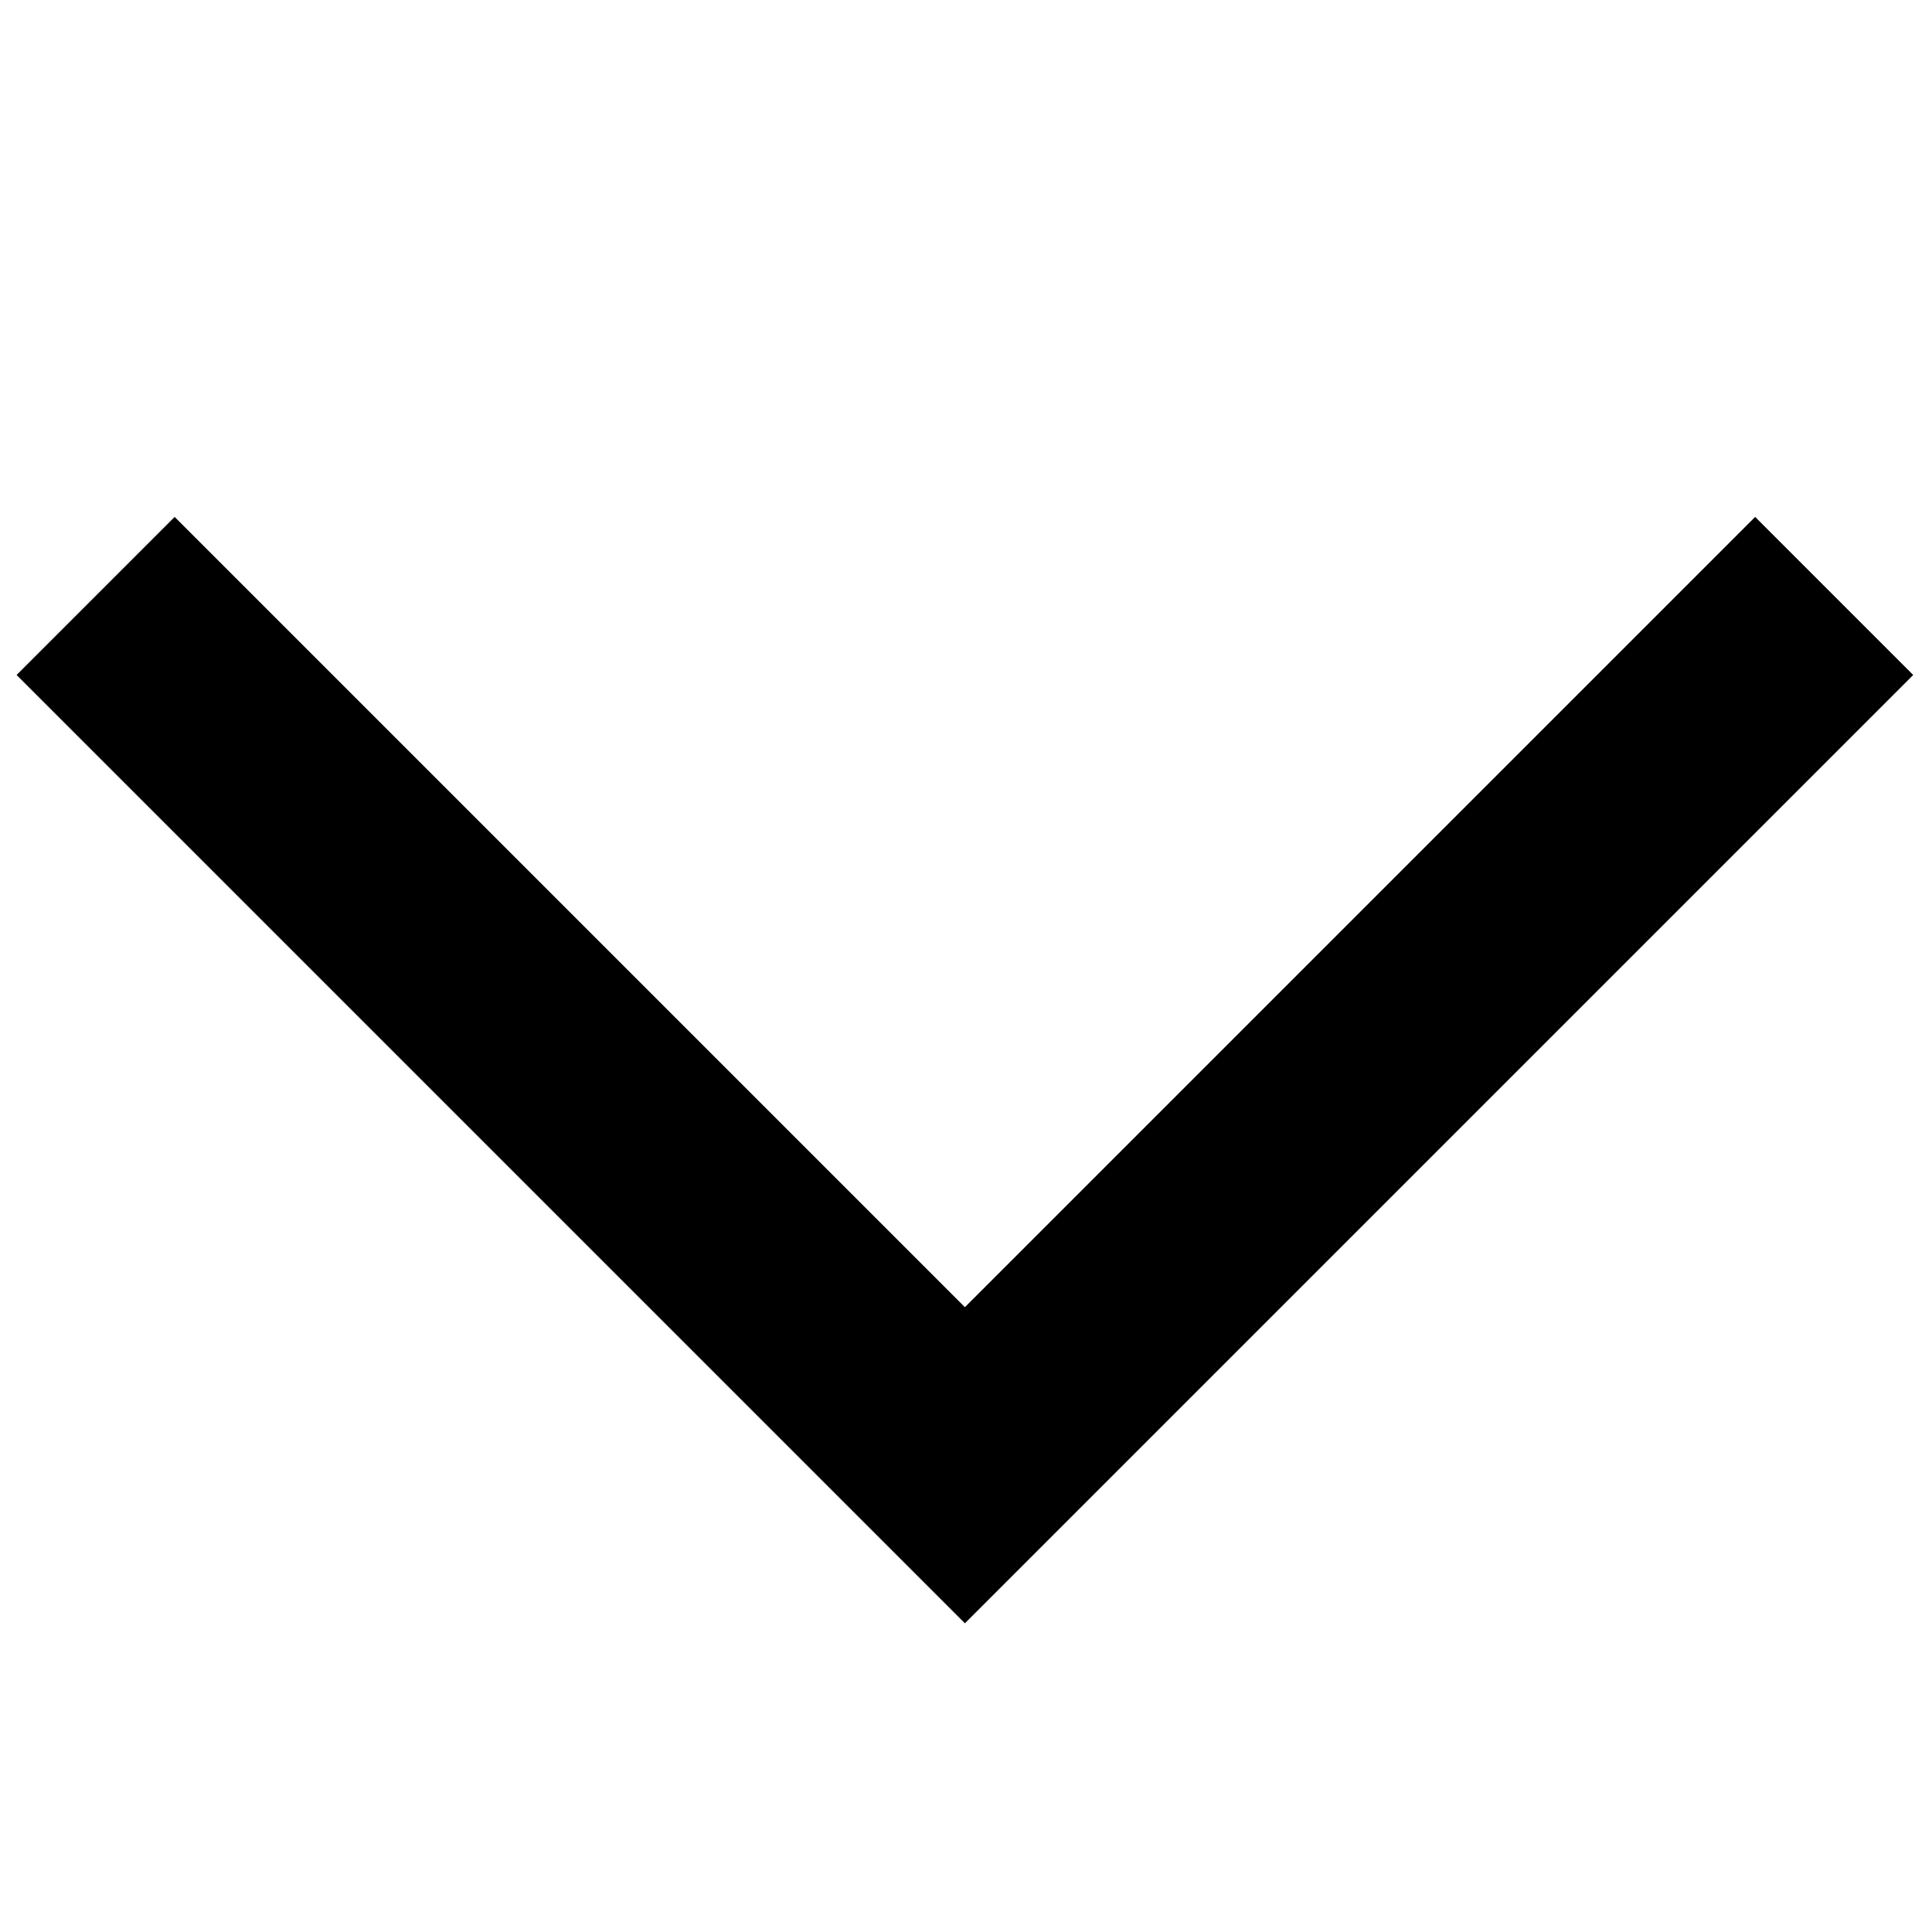 <?xml version="1.0" encoding="UTF-8" standalone="no"?>
<svg
   viewBox="0 0 1000 1000"
   preserveAspectRatio="xMidYMid meet"
   version="1.1"
   id="svg4"
   sodipodi:docname="chevron-down.svg"
   inkscape:version="1.1.1 (3bf5ae0d25, 2021-09-20)"
   xmlns:inkscape="http://www.inkscape.org/namespaces/inkscape"
   xmlns:sodipodi="http://sodipodi.sourceforge.net/DTD/sodipodi-0.dtd"
   xmlns="http://www.w3.org/2000/svg"
   xmlns:svg="http://www.w3.org/2000/svg">
  <defs
     id="defs8" />
  <sodipodi:namedview
     id="namedview6"
     pagecolor="#ffffff"
     bordercolor="#666666"
     borderopacity="1.0"
     inkscape:pageshadow="2"
     inkscape:pageopacity="0.0"
     inkscape:pagecheckerboard="0"
     showgrid="false"
     inkscape:zoom="0.873"
     inkscape:cx="487.97251"
     inkscape:cy="533.79152"
     inkscape:window-width="1801"
     inkscape:window-height="1338"
     inkscape:window-x="1440"
     inkscape:window-y="450"
     inkscape:window-maximized="0"
     inkscape:current-layer="svg4"
     showguides="false" />
  <path
     id="path1179"
     style="stroke-width:100;paint-order:fill markers stroke"
     d="M 90.391,267.562 8.584,349.369 417.619,758.406 438.072,778.859 499.428,840.213 990.271,349.369 908.463,267.562 499.426,676.598 Z" />
</svg>

